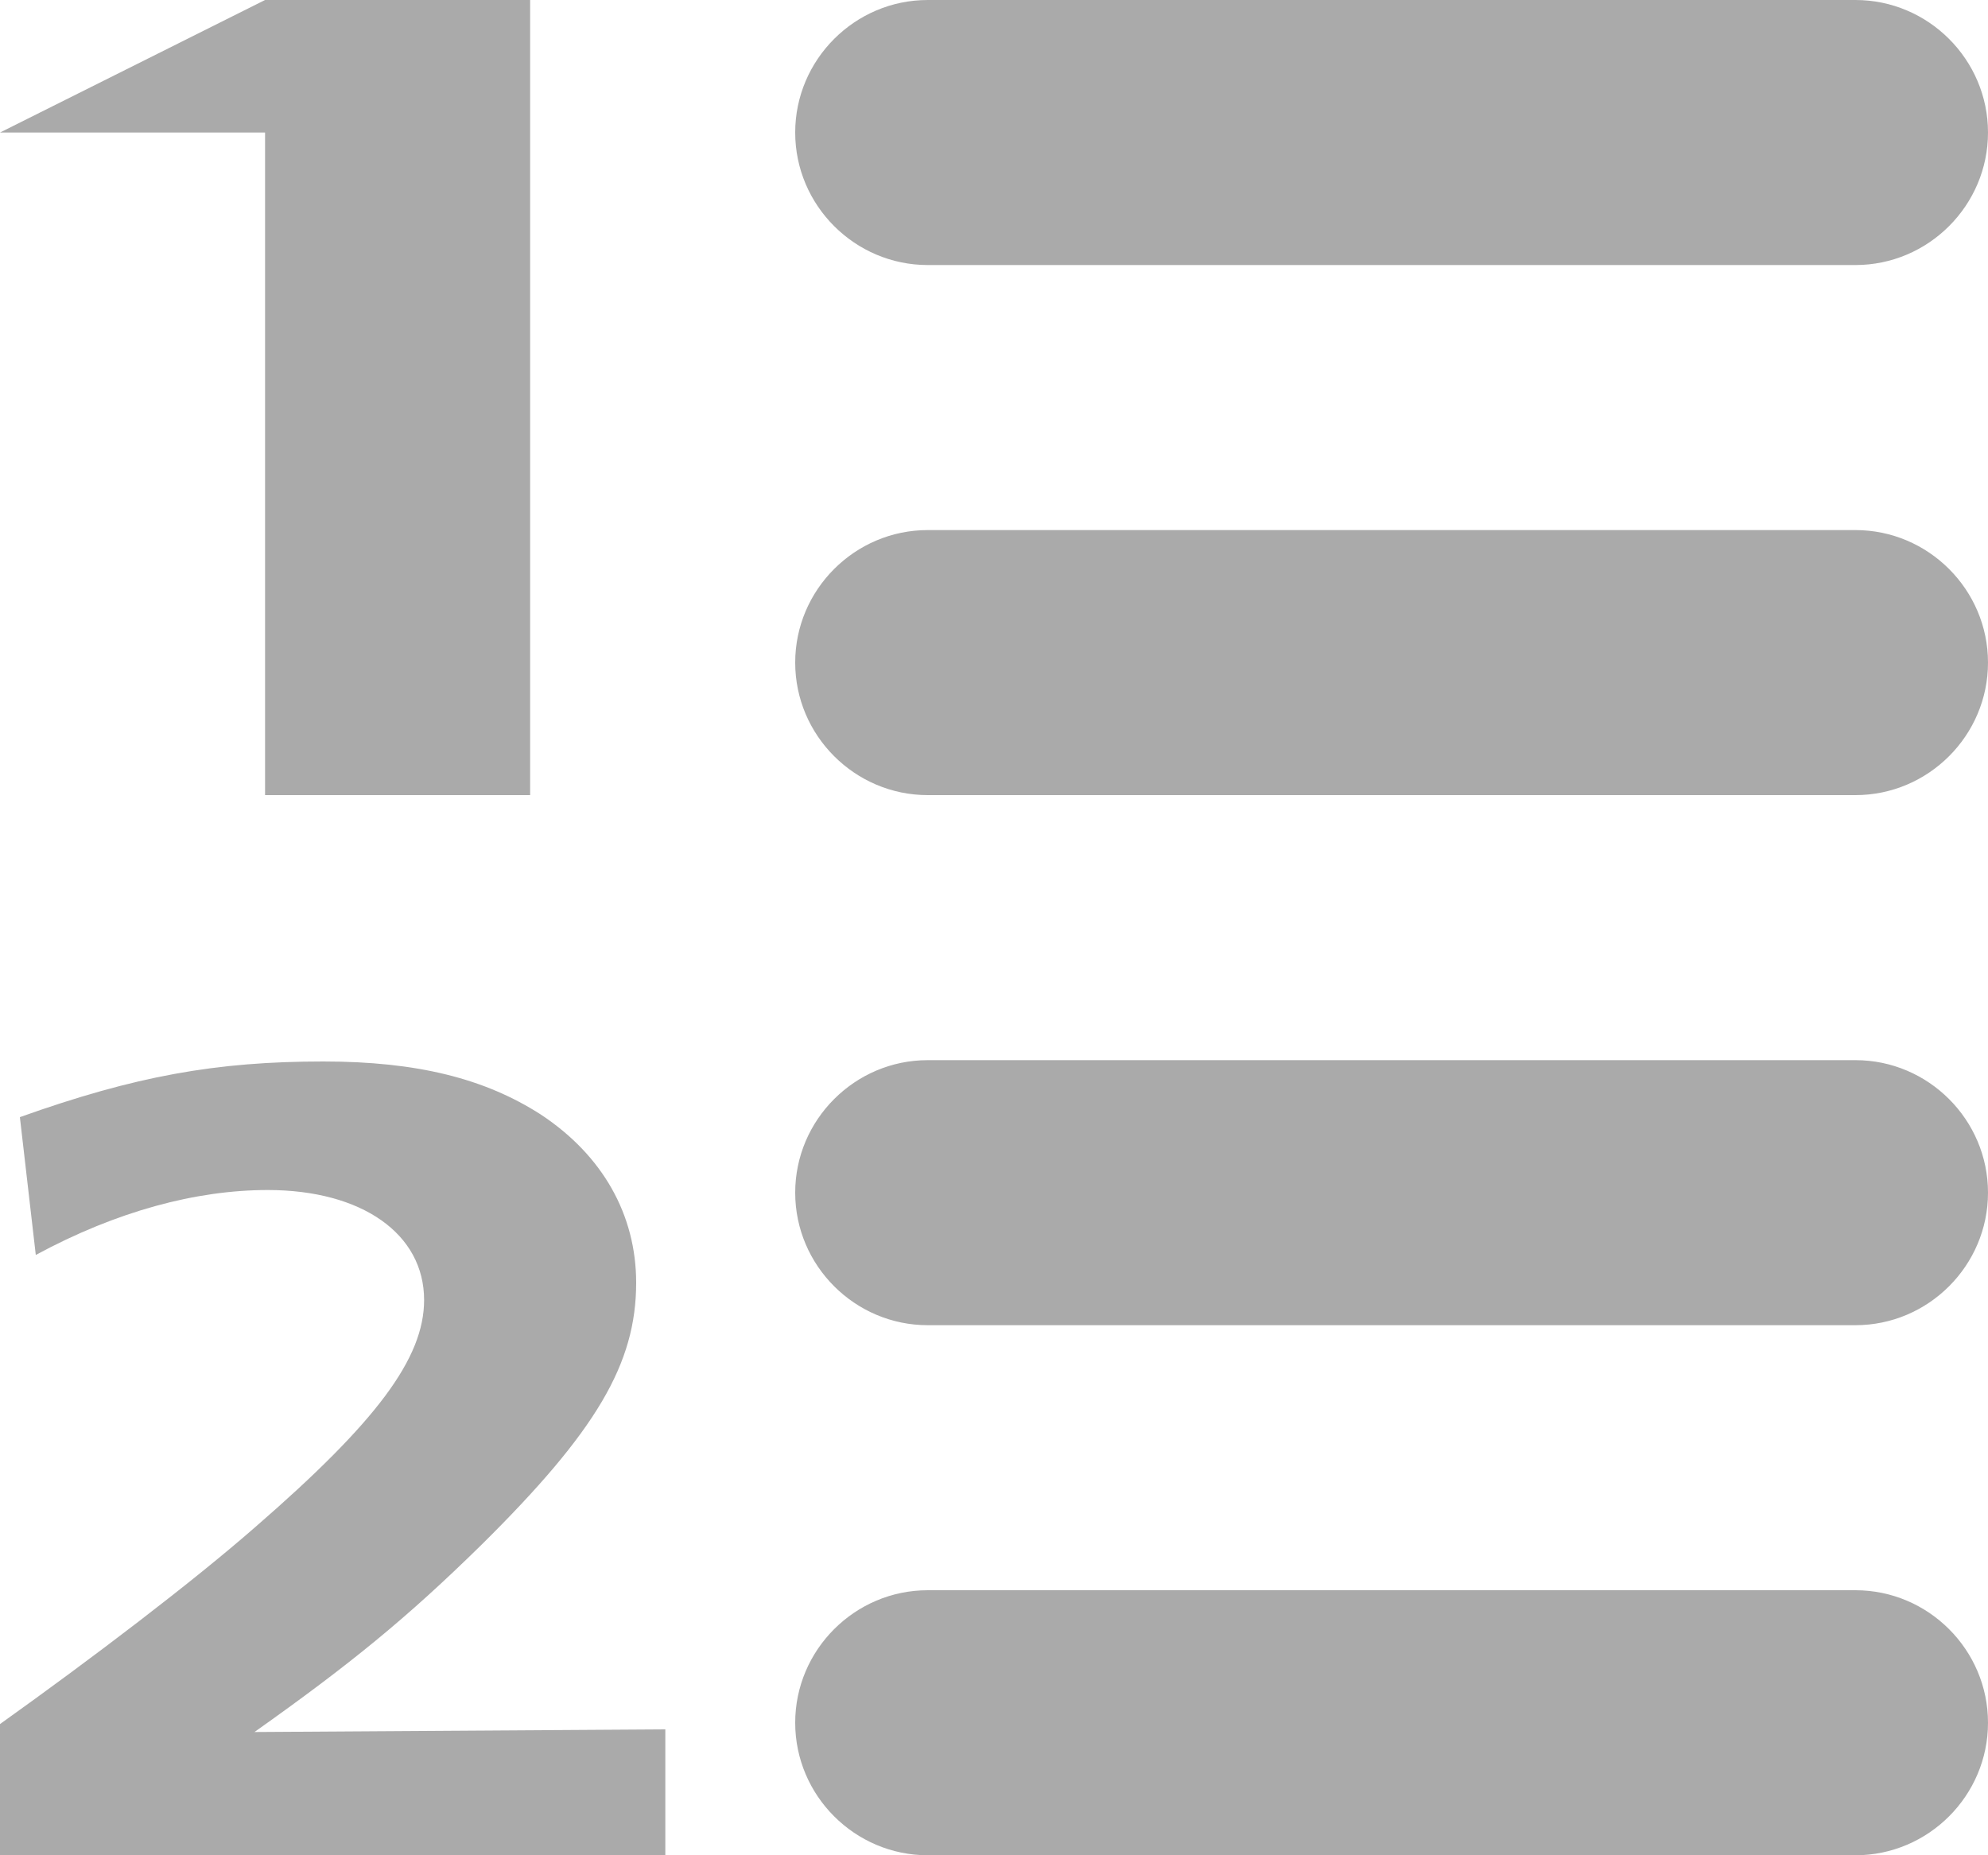 <?xml version="1.0" encoding="utf-8"?>
<!-- Generator: Avocode 2.4.5 - http://avocode.com -->
<svg height="14" width="15" xmlns:xlink="http://www.w3.org/1999/xlink" xmlns="http://www.w3.org/2000/svg" viewBox="0 0 15 14">
    <path fill="#aaaaaa" fill-rule="evenodd" d="M 14 10 C 14 10 7 10 7 10 C 6.45 10 6 9.55 6 9 C 6 8.45 6.45 8 7 8 C 7 8 14 8 14 8 C 14.55 8 15 8.45 15 9 C 15 9.55 14.55 10 14 10 Z M 14 6 C 14 6 7 6 7 6 C 6.45 6 6 5.55 6 5 C 6 4.45 6.45 4 7 4 C 7 4 14 4 14 4 C 14.55 4 15 4.45 15 5 C 15 5.55 14.55 6 14 6 Z M 14 2 C 14 2 7 2 7 2 C 6.45 2 6 1.55 6 1 C 6 0.45 6.45 0 7 0 C 7 0 14 0 14 0 C 14.55 0 15 0.45 15 1 C 15 1.55 14.55 2 14 2 Z M 0 13.01 C 0.7 12.51 1.45 11.94 1.93 11.52 C 2.84 10.73 3.2 10.25 3.2 9.81 C 3.2 9.31 2.73 8.98 2.02 8.98 C 1.48 8.98 0.88 9.14 0.27 9.47 C 0.27 9.47 0.15 8.43 0.15 8.43 C 1.02 8.12 1.63 8.01 2.44 8.01 C 3.15 8.01 3.66 8.14 4.08 8.41 C 4.55 8.72 4.8 9.17 4.8 9.68 C 4.8 10.29 4.5 10.8 3.63 11.66 C 3.07 12.21 2.64 12.56 1.92 13.07 C 1.92 13.07 5.02 13.05 5.02 13.05 C 5.02 13.05 5.02 14 5.02 14 C 5.02 14 0 14 0 14 C 0 14 0 13.01 0 13.01 Z M 2 1 C 2 1 0 1 0 1 C 0 1 2 0 2 0 C 2 0 4 0 4 0 C 4 0 4 6 4 6 C 4 6 2 6 2 6 C 2 6 2 1 2 1 Z M 7 12 C 7 12 14 12 14 12 C 14.55 12 15 12.45 15 13 C 15 13.55 14.55 14 14 14 C 14 14 7 14 7 14 C 6.45 14 6 13.55 6 13 C 6 12.45 6.45 12 7 12 Z" />
</svg>